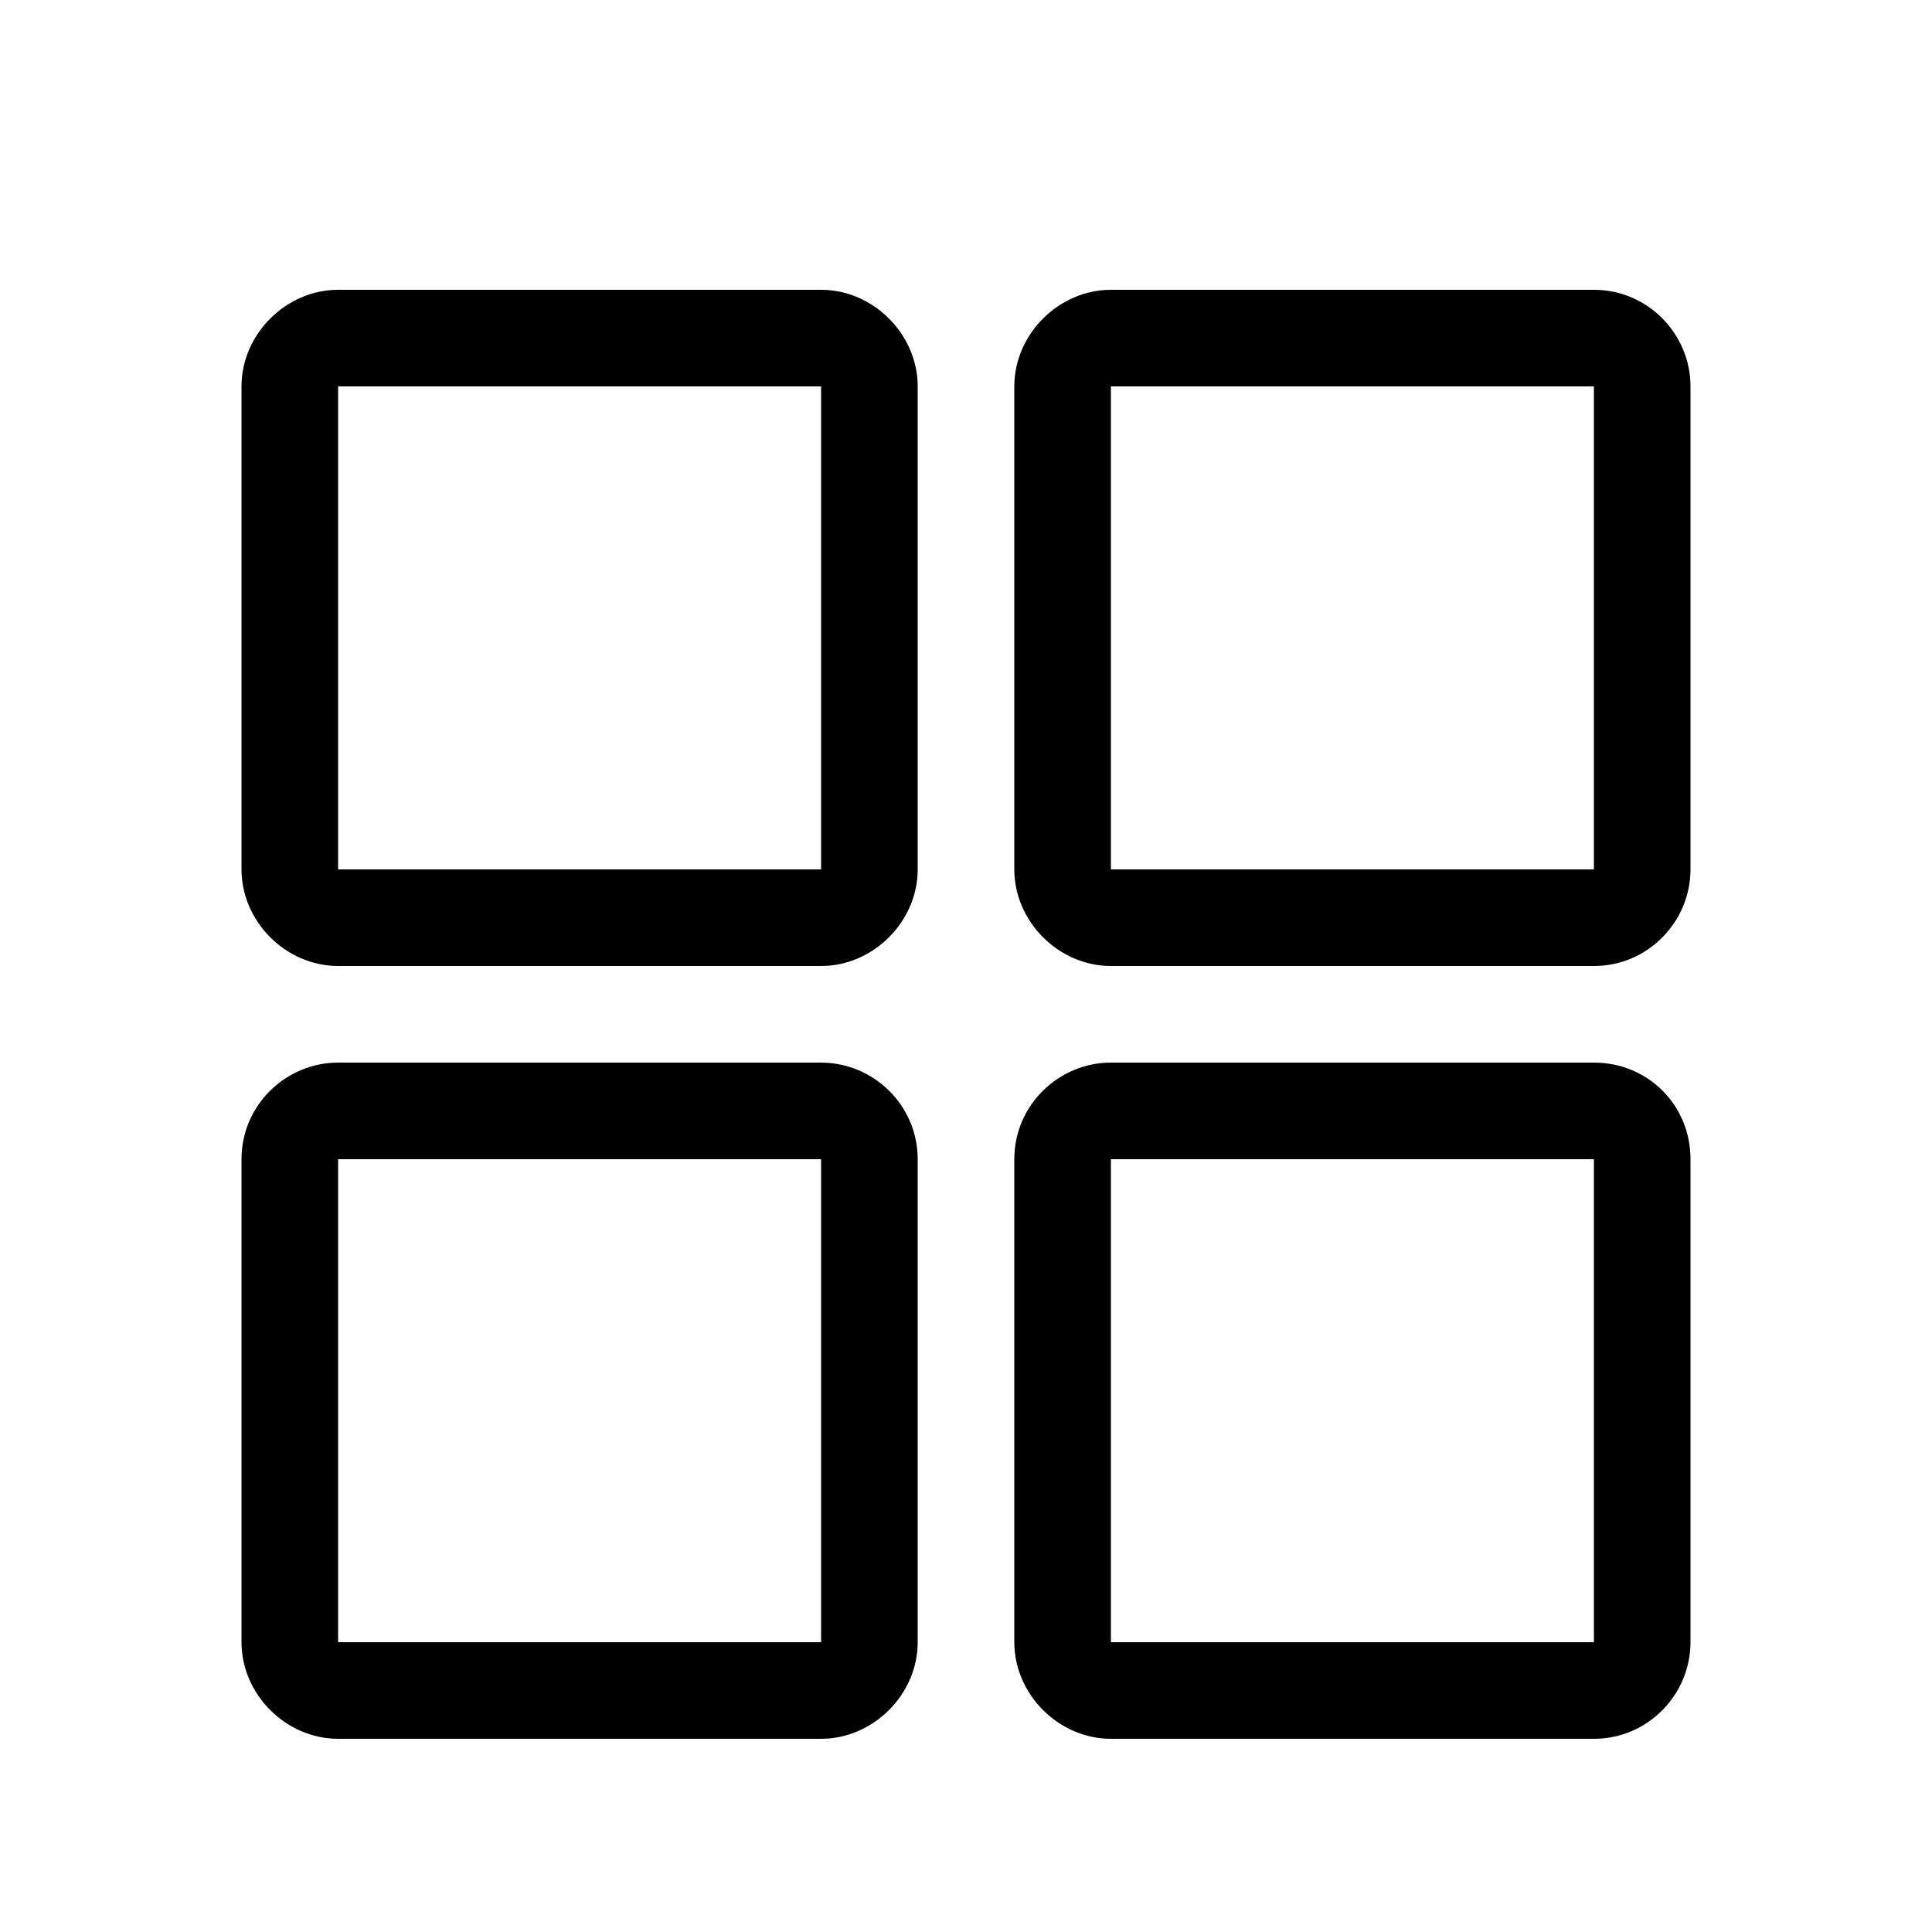 <svg height="1000" width="1000.0" xmlns="http://www.w3.org/2000/svg"><path d="M425 200H175V450H425V200ZM425 150C452 150 475 173 475 200V450C475 477 452 500 425 500H175C148 500 125 477 125 450V200C125 173 148 150 175 150H425ZM825 200H575V450H825V200ZM825 150C853 150 875 173 875 200V450C875 477 853 500 825 500H575C548 500 525 477 525 450V200C525 173 548 150 575 150H825ZM425 600H175V850H425V600ZM425 550C452 550 475 572 475 600V850C475 877 452 900 425 900H175C148 900 125 877 125 850V600C125 572 148 550 175 550H425ZM825 600H575V850H825V600ZM825 550C853 550 875 572 875 600V850C875 877 853 900 825 900H575C548 900 525 877 525 850V600C525 572 548 550 575 550H825Z"/></svg>